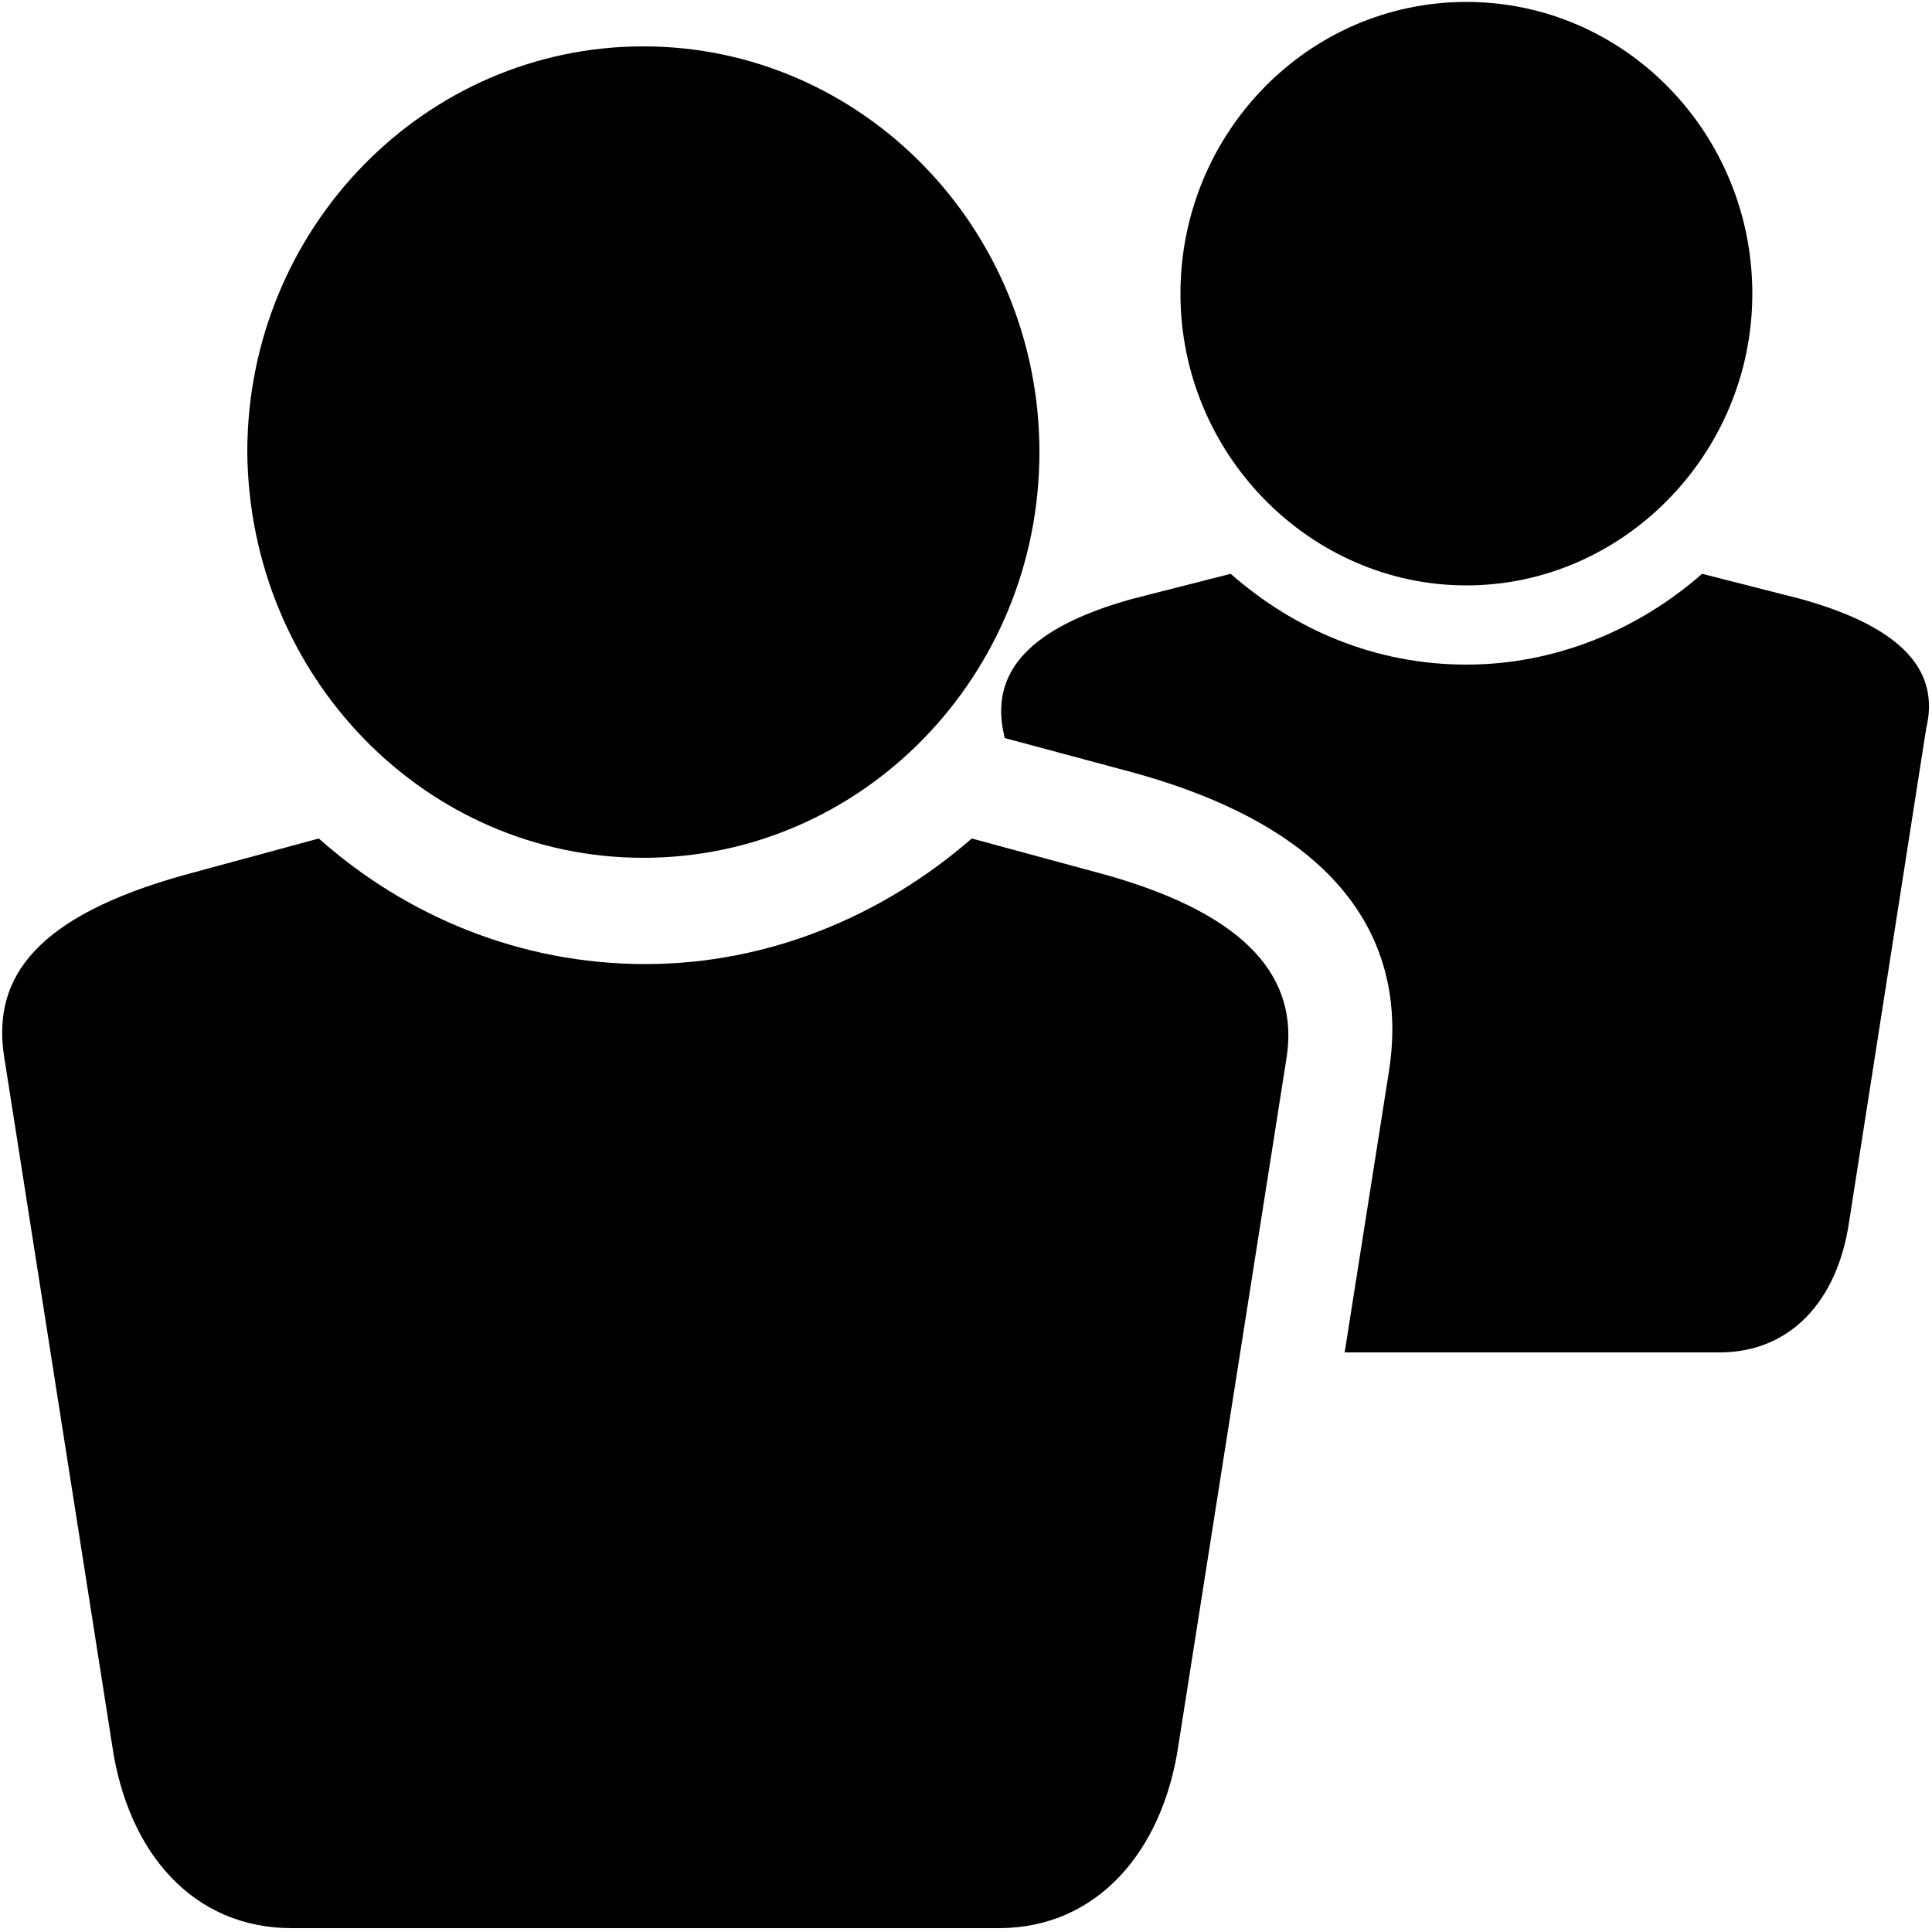 <?xml version="1.0" encoding="utf-8"?>
<!-- Generator: Adobe Illustrator 19.1.0, SVG Export Plug-In . SVG Version: 6.00 Build 0)  -->
<svg version="1.1" id="Layer_1" xmlns="http://www.w3.org/2000/svg" xmlns:xlink="http://www.w3.org/1999/xlink" x="0px" y="0px"
	 viewBox="-269 191 100 100" style="enable-background:new -269 191 100 100;" xml:space="preserve">
<g>
	<path d="M-235.7,235.4c11.3,0,20.5-9.4,20.5-21c0-11.6-9.2-21-20.5-21c-11.3,0-20.5,9.4-20.5,21C-256.1,226-247,235.4-235.7,235.4"
		/>
	<path d="M-211.7,236.3l-7-1.9c-4.6,4-10.5,6.5-16.9,6.5c-6.5,0-12.4-2.5-16.9-6.5l-7,1.9c-7.5,2.1-9.9,5.2-9.3,9.3l5.6,35.7
		c0.8,5.6,4.2,9.5,9.3,9.5h18.3h0h18.3c5.1,0,8.5-4,9.3-9.5l5.6-35.6C-201.8,241.7-204.3,238.4-211.7,236.3"/>
	<path d="M-193.1,221.3c8.1,0,14.8-6.8,14.8-15.1c0-8.3-6.6-15.1-14.8-15.1c-8.2,0-14.8,6.8-14.8,15.1
		C-207.9,214.5-201.2,221.3-193.1,221.3"/>
	<path d="M-175.8,222l-5.1-1.3c-3.3,2.9-7.6,4.7-12.2,4.7c-4.7,0-8.9-1.8-12.2-4.7l-5.1,1.3c-5.4,1.5-7.2,3.8-6.7,6.7l0.1,0.5
		l6.7,1.8l0,0l0,0c12.3,3.4,14,10.2,13.2,15.4l-2.3,14.6h6.2h0h13.2c3.7,0,6.1-2.7,6.7-6.7l4-25.6
		C-168.6,225.8-170.4,223.5-175.8,222"/>
</g>
</svg>
